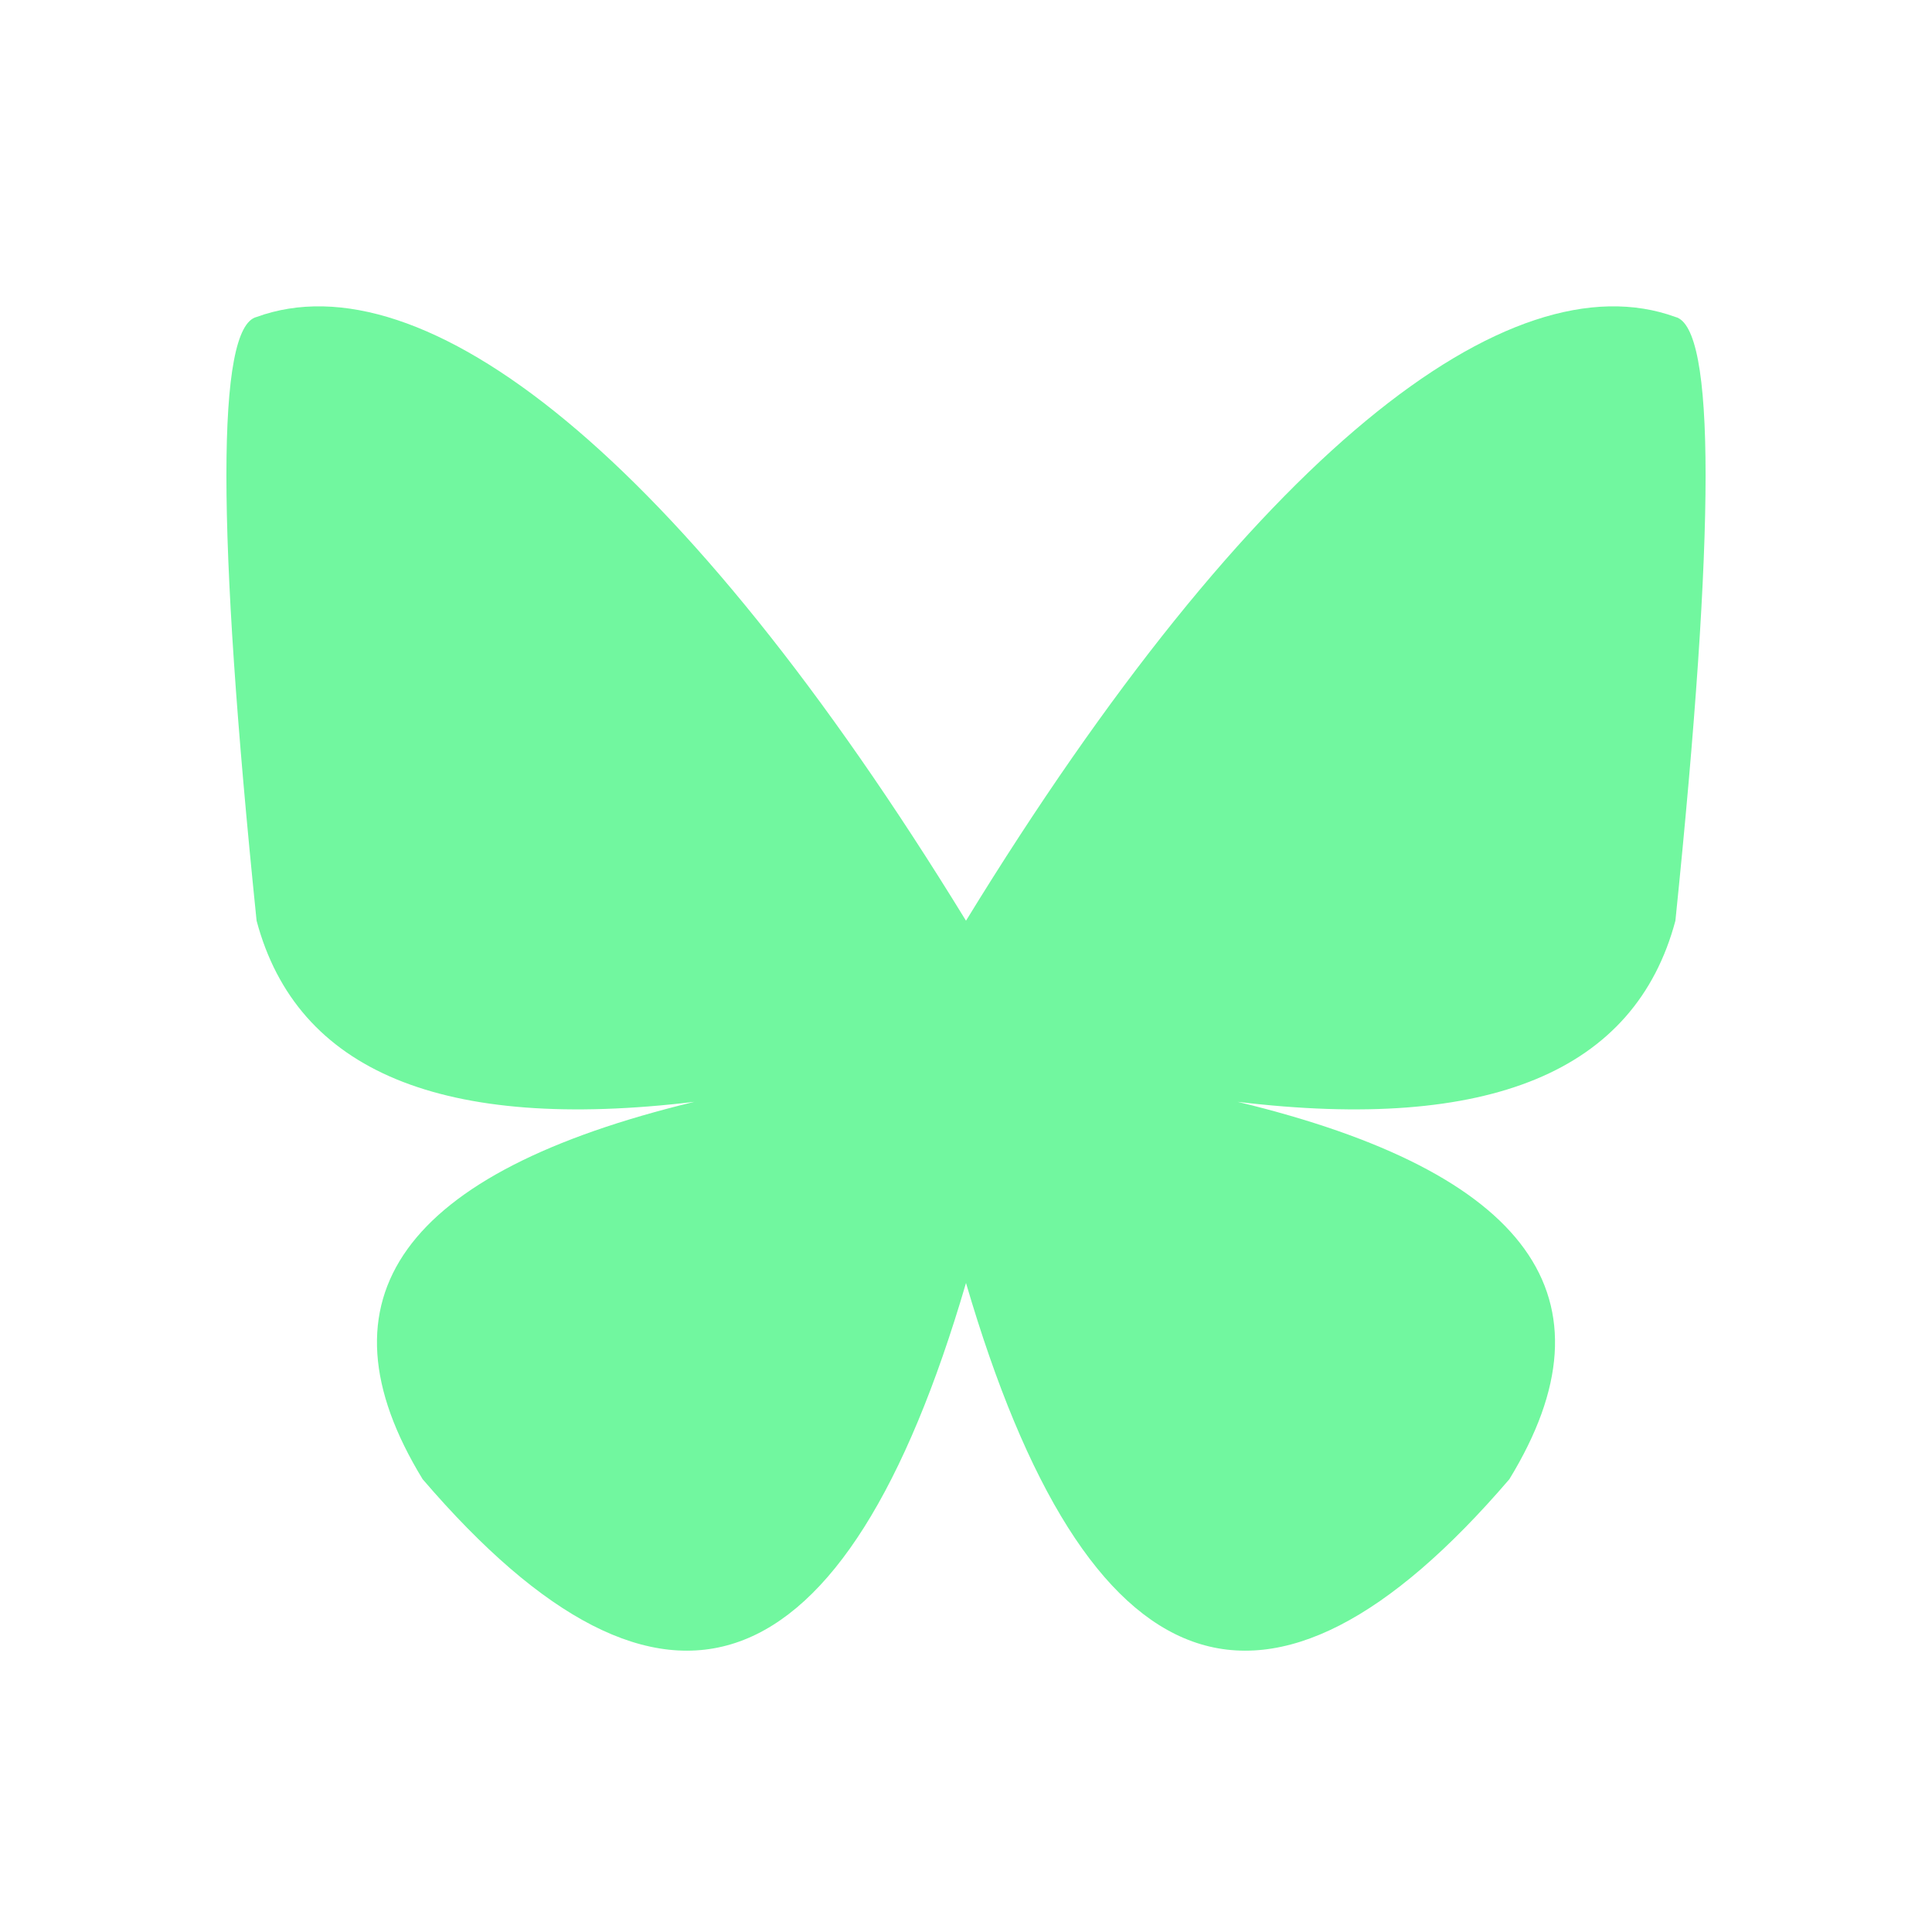 <svg xmlns="http://www.w3.org/2000/svg" viewBox="0 0 128 128" fill="#71F79F" stroke="none"><path d="M64 85q12 41 36 13 11-18-18-25 25 3 29-12 4-39 0-40c-11-4-28 9-47 40C45 30 28 17 17 21q-4 1 0 40 4 15 29 12-29 7-18 25 24 28 36-13" /></svg>
